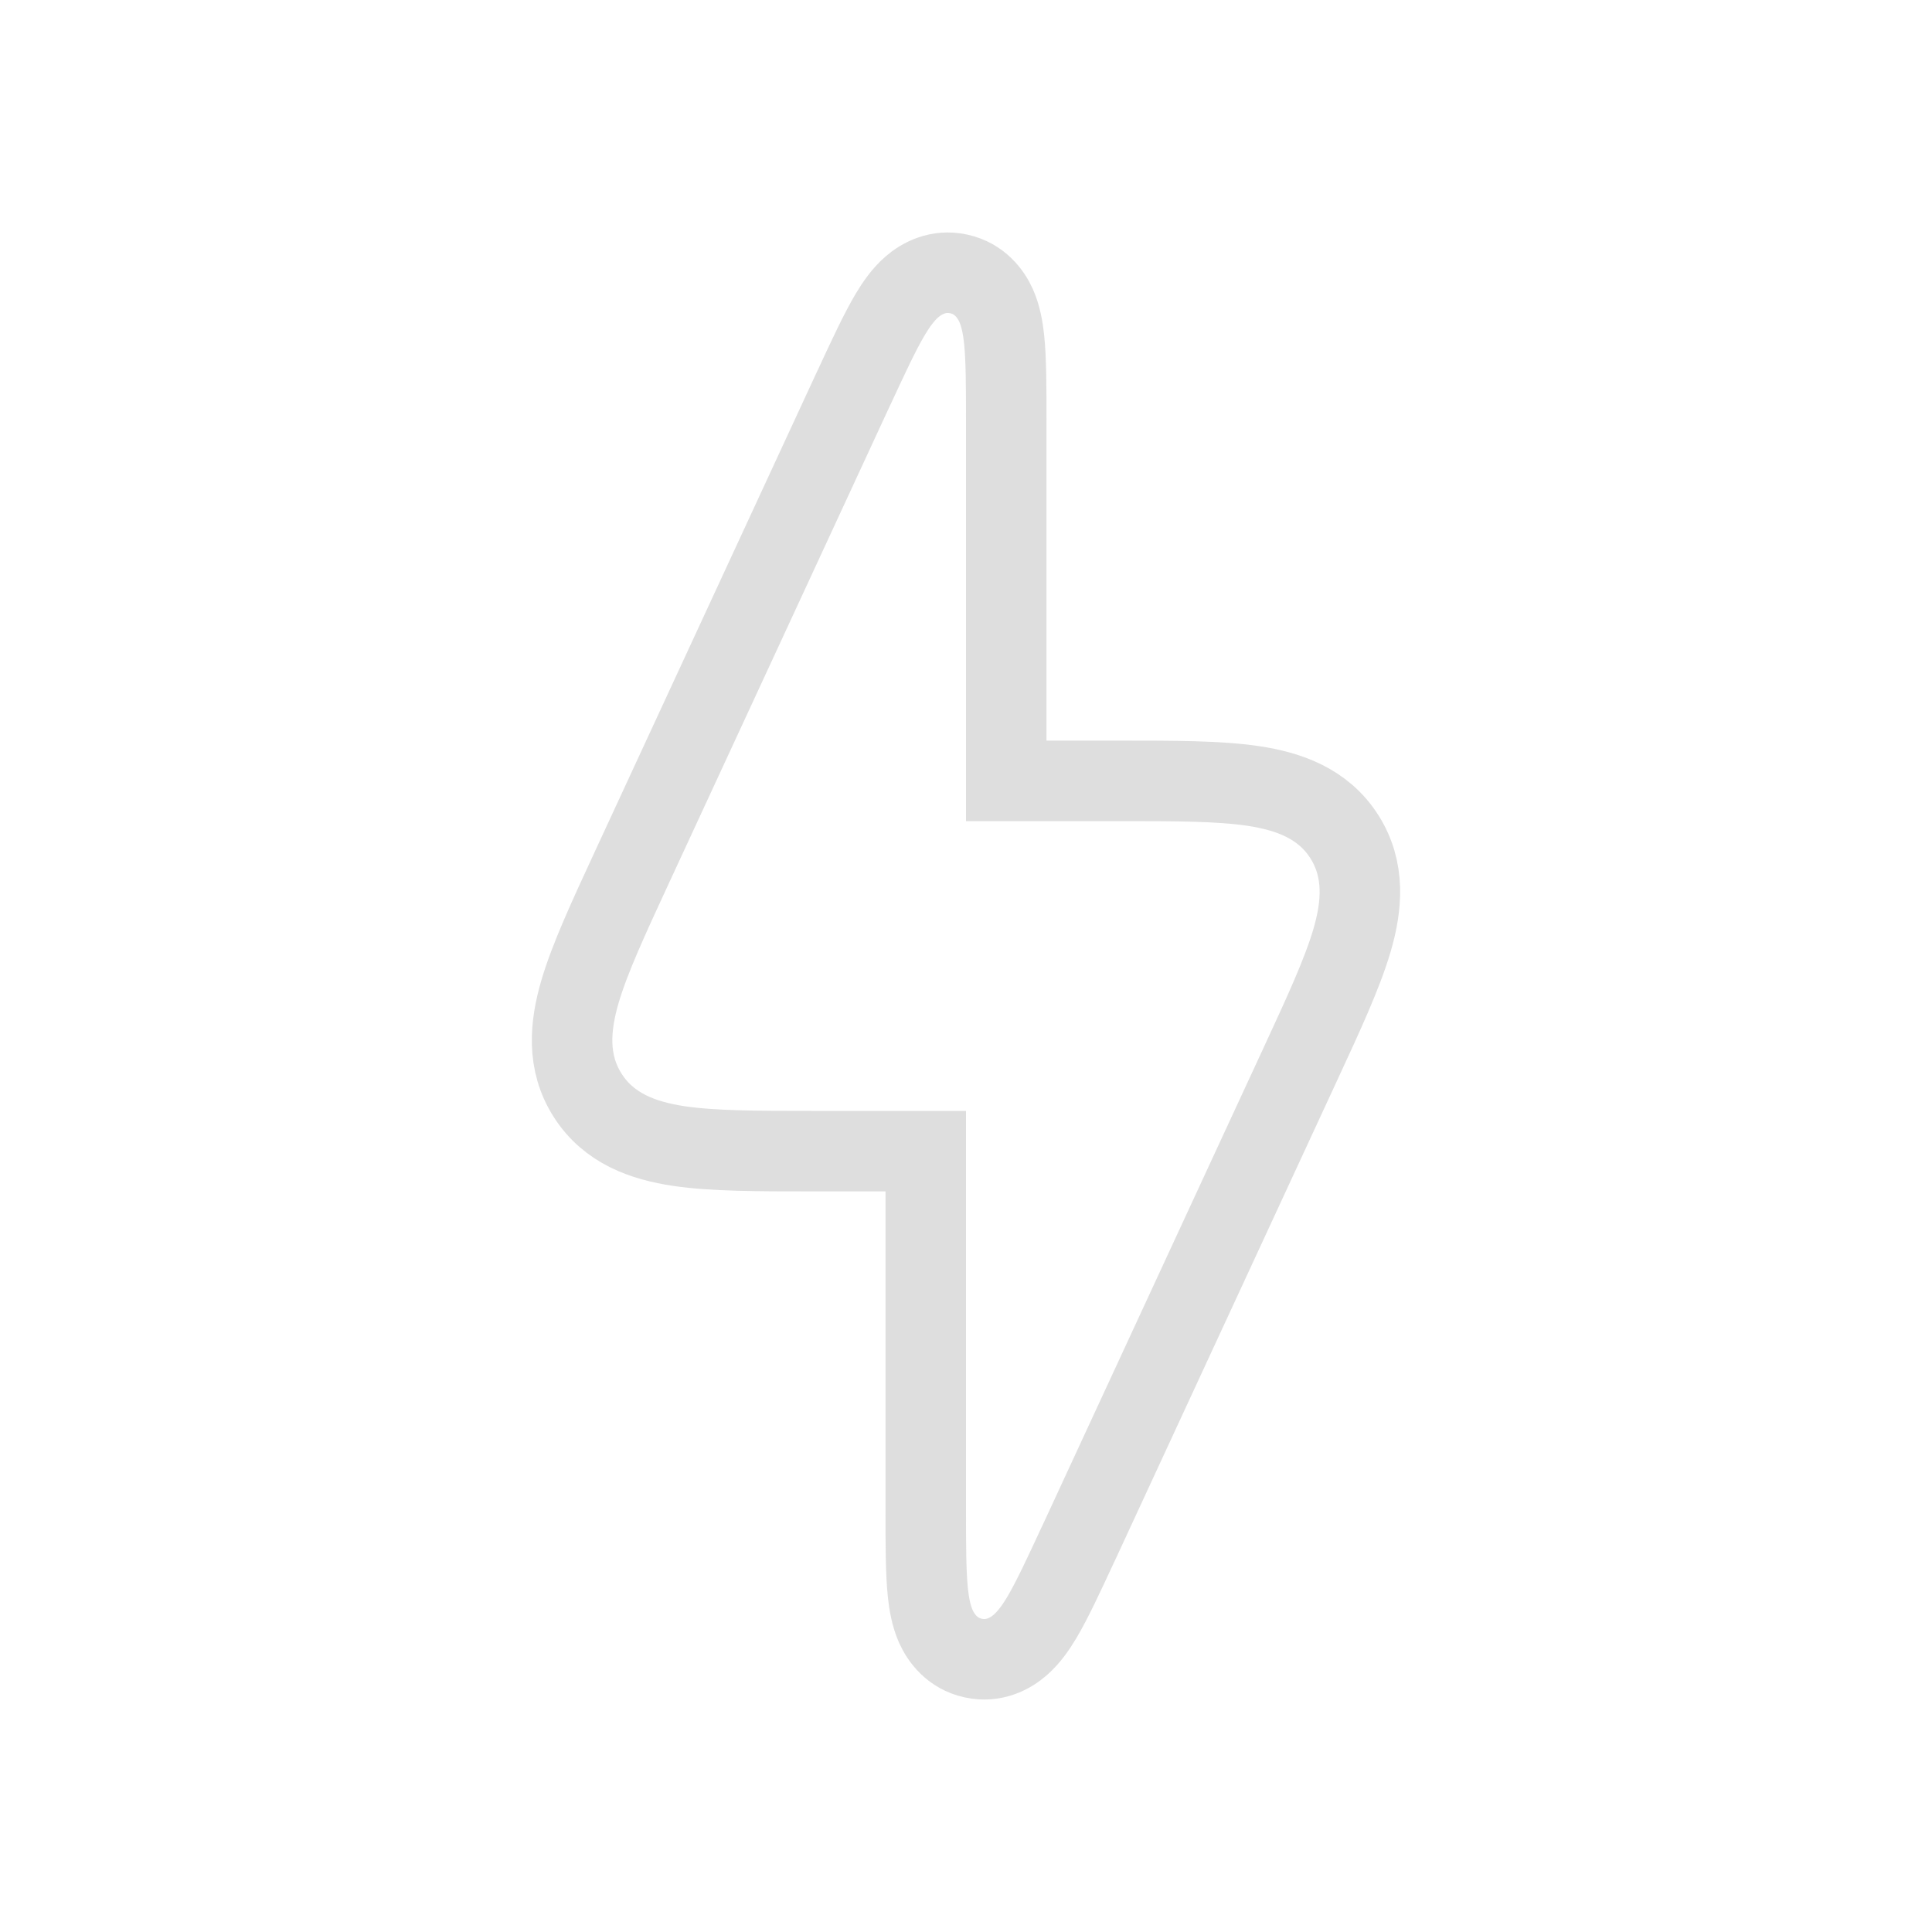 <svg width="24" height="24" viewBox="0 0 24 24" fill="none" xmlns="http://www.w3.org/2000/svg">
<path d="M10.13 14.3H11.5V18.73L11.5 18.762C11.5 19.18 11.5 19.536 11.527 19.791C11.541 19.919 11.566 20.07 11.626 20.205C11.692 20.351 11.83 20.54 12.089 20.597C12.347 20.654 12.553 20.54 12.673 20.435C12.785 20.338 12.87 20.212 12.937 20.101C13.069 19.881 13.218 19.558 13.394 19.179L13.408 19.15L16.139 13.25L16.156 13.213C16.437 12.606 16.672 12.099 16.794 11.686C16.92 11.256 16.962 10.805 16.699 10.392C16.436 9.98 16.008 9.829 15.565 9.763C15.139 9.7 14.58 9.7 13.911 9.7L13.87 9.7H12.5V5.27L12.5 5.238C12.5 4.82 12.5 4.464 12.473 4.209C12.459 4.081 12.434 3.93 12.374 3.795C12.308 3.649 12.17 3.46 11.911 3.403C11.653 3.346 11.447 3.46 11.327 3.565C11.215 3.662 11.13 3.788 11.063 3.899C10.931 4.119 10.782 4.442 10.606 4.821L10.592 4.85L7.861 10.75L7.844 10.787C7.563 11.394 7.328 11.901 7.206 12.314C7.08 12.744 7.037 13.195 7.301 13.608C7.564 14.02 7.992 14.171 8.435 14.237C8.861 14.3 9.42 14.3 10.089 14.3L10.13 14.3Z" stroke="#777777" stroke-opacity="0.24"/>
</svg>
